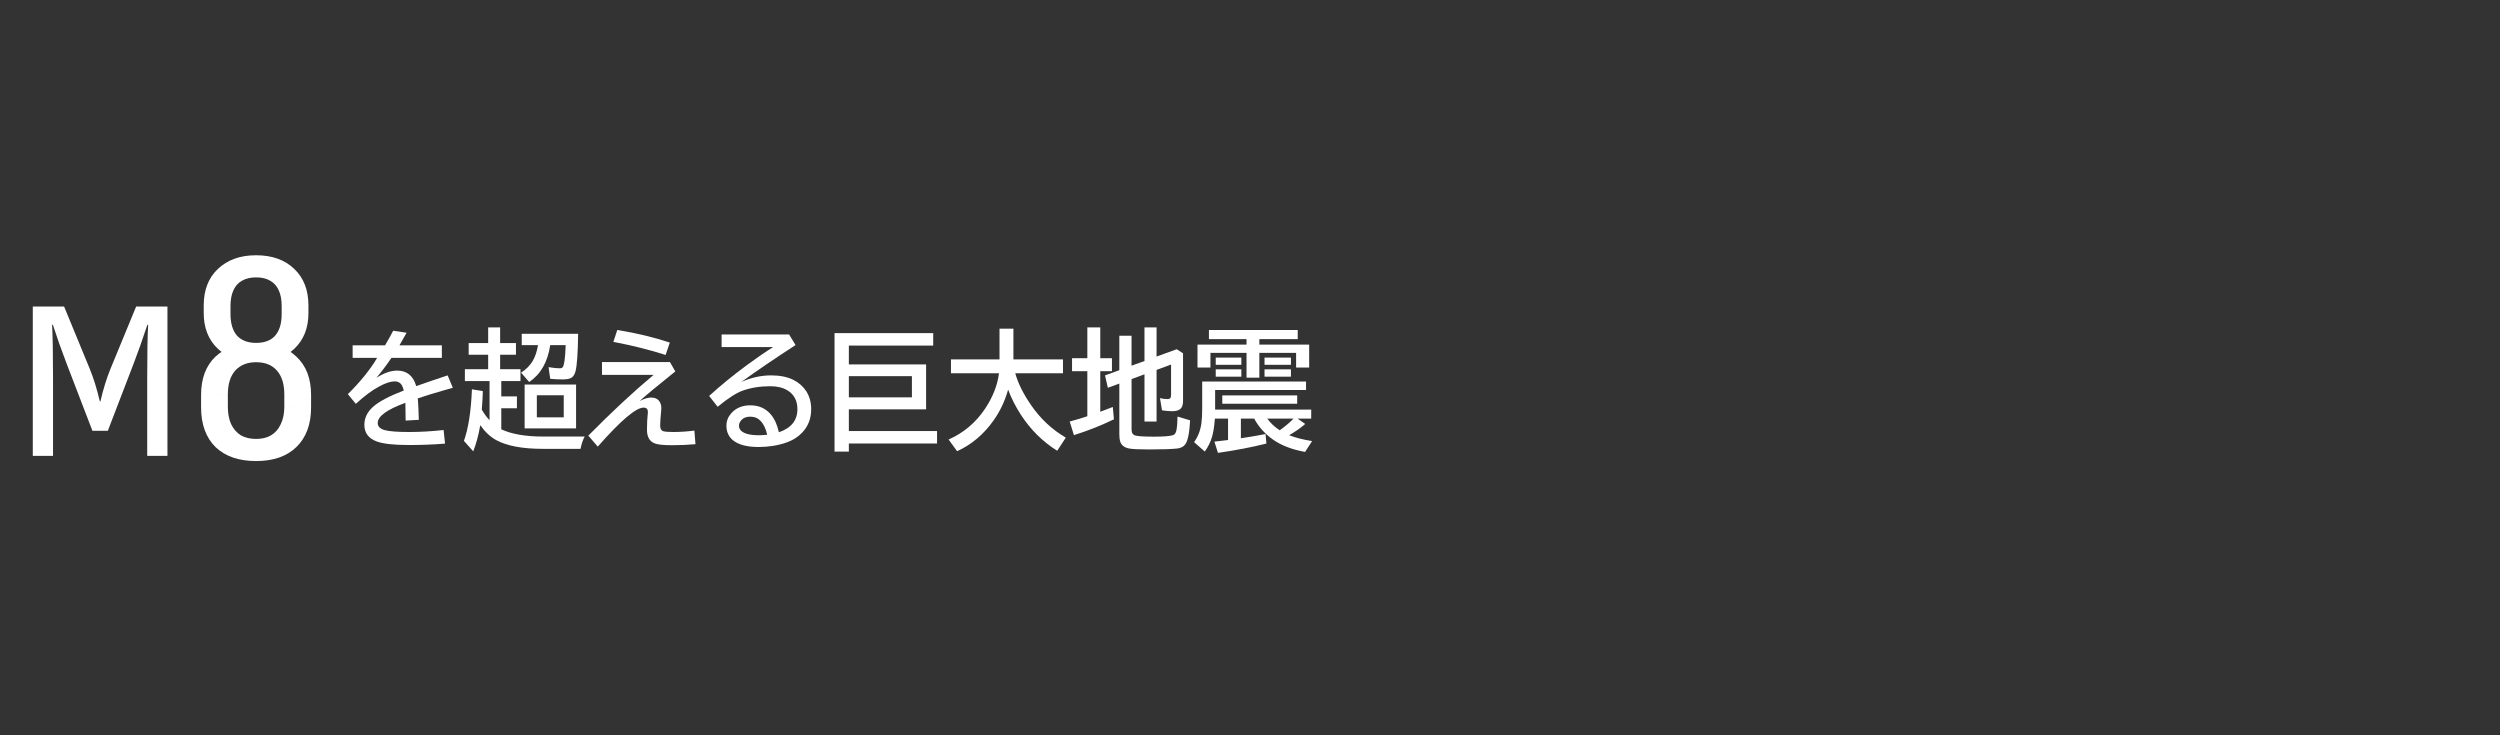 <svg version="1.1" xmlns="http://www.w3.org/2000/svg" xmlns:xlink="http://www.w3.org/1999/xlink" width="340" height="100" viewBox="0,0,340,100"><rect x="0" y="0" width="340" height="100" fill="#333333" stroke="none"/><g transform="translate(-70,-130)"><g stroke="none" stroke-miterlimit="10"><path d="M70,230v-100h340v100z" fill="none" stroke-linecap="round" stroke-linejoin="round" opacity="0.988"/><g fill="#ffffff" stroke-linecap="butt" stroke-linejoin="miter"><path d="M108.667,183.64c0,-1.396 -0.333,-2.475 -1,-3.237c-0.667,-0.762 -1.613,-1.142 -2.84,-1.142v-2.627c2.347,0 4.173,0.622 5.48,1.866c1.333,1.244 2,2.983 2,5.217zM104.827,192.703c-2.347,0 -4.187,-0.635 -5.52,-1.904c-1.307,-1.295 -1.96,-3.097 -1.96,-5.407l3.64,-0.076c0,0.914 0.147,1.701 0.44,2.361c0.32,0.66 0.76,1.168 1.32,1.523c0.587,0.33 1.28,0.495 2.08,0.495zM97.347,185.392v-1.675l3.64,-0.076v1.675zM104.827,192.703v-3.008c0.8,0 1.48,-0.165 2.04,-0.495c0.587,-0.355 1.027,-0.863 1.32,-1.523c0.32,-0.66 0.48,-1.447 0.48,-2.361l3.64,0.076c0,2.31 -0.667,4.113 -2,5.407c-1.307,1.269 -3.133,1.904 -5.48,1.904zM97.347,183.716c0,-2.234 0.653,-3.973 1.96,-5.217c1.333,-1.244 3.173,-1.866 5.52,-1.866v2.627c-1.2,0 -2.147,0.381 -2.84,1.142c-0.667,0.762 -1,1.841 -1,3.237zM108.667,185.315v-1.675l3.64,0.076v1.675zM104.827,179.261c-2.16,0 -3.893,-0.609 -5.2,-1.828c-1.28,-1.219 -1.92,-2.831 -1.92,-4.836l3.64,0.114c0,1.269 0.293,2.247 0.88,2.932c0.613,0.66 1.48,0.99 2.6,0.99zM97.707,172.597v-1.066l3.64,0.076v1.104zM104.827,179.261v-2.627c1.147,0 2.013,-0.33 2.6,-0.99c0.587,-0.685 0.88,-1.663 0.88,-2.932l3.64,-0.114c0,2.005 -0.64,3.617 -1.92,4.836c-1.28,1.219 -3.013,1.828 -5.2,1.828zM97.707,171.531c0,-2.082 0.64,-3.732 1.92,-4.95c1.307,-1.244 3.04,-1.866 5.2,-1.866v3.008c-0.747,0 -1.387,0.152 -1.92,0.457c-0.507,0.279 -0.893,0.711 -1.16,1.295c-0.267,0.584 -0.4,1.295 -0.4,2.132zM108.307,172.711v-1.104l3.64,-0.076v1.066zM108.307,171.607c0,-0.838 -0.133,-1.549 -0.4,-2.132c-0.267,-0.584 -0.653,-1.015 -1.16,-1.295c-0.507,-0.305 -1.147,-0.457 -1.92,-0.457v-3.008c2.187,0 3.92,0.622 5.2,1.866c1.28,1.219 1.92,2.869 1.92,4.95z"/><path d="M74.46,171.692h4.258l3.479,8.444c0.534,1.305 0.993,2.786 1.377,4.442h0.085c0.377,-1.64 0.836,-3.121 1.377,-4.442l3.479,-8.444h4.258v20.302h-2.753v-10.598c0,-3.312 0.043,-5.719 0.128,-7.22h-0.107c-0.655,1.991 -1.288,3.777 -1.9,5.36l-3.479,9.056h-2.092l-3.479,-9.056c-0.719,-1.876 -1.352,-3.663 -1.9,-5.36h-0.107c0.085,1.558 0.128,3.965 0.128,7.22v10.598h-2.753z"/><g><path d="M117.957,176.964h4.41c0.485,-0.822 0.854,-1.484 1.105,-1.988l1.825,0.278c-0.164,0.312 -0.453,0.822 -0.867,1.528l-0.106,0.182h5.769v1.71h-6.857c-0.715,1.042 -1.396,1.944 -2.046,2.708c1.031,-0.654 1.972,-0.981 2.823,-0.981c1.32,0 2.185,0.703 2.594,2.109c1.396,-0.492 2.82,-0.978 4.271,-1.458l0.704,1.684l-0.286,0.087l-0.81,0.226c-1.527,0.44 -2.749,0.816 -3.666,1.129c0.065,0.752 0.112,1.725 0.139,2.917l-1.792,0.104c-0.005,-0.689 -0.016,-1.435 -0.033,-2.24v-0.174c-2.509,0.909 -3.764,1.823 -3.764,2.743c0,0.475 0.322,0.799 0.966,0.972c0.622,0.168 1.735,0.252 3.338,0.252c1.478,0 3.03,-0.09 4.656,-0.269l0.196,1.849c-1.576,0.127 -3.21,0.191 -4.901,0.191c-2.084,0 -3.565,-0.168 -4.443,-0.503c-1.086,-0.417 -1.628,-1.166 -1.628,-2.248c0,-0.914 0.385,-1.722 1.154,-2.422c0.796,-0.723 2.198,-1.47 4.206,-2.24c-0.109,-0.446 -0.254,-0.758 -0.434,-0.938c-0.202,-0.203 -0.469,-0.304 -0.802,-0.304c-0.54,0 -1.219,0.217 -2.037,0.651c-1.009,0.532 -2.092,1.334 -3.248,2.405l-1.088,-1.319c1.696,-1.672 3.025,-3.316 3.985,-4.931h-3.33z"/><path d="M138.175,188.388c1.413,0.654 3.3,0.981 5.662,0.981h5.678c-0.24,0.446 -0.428,1.004 -0.565,1.675h-5.065c-2.826,0 -4.964,-0.399 -6.415,-1.198c-0.796,-0.44 -1.514,-1.114 -2.152,-2.023c-0.24,1.372 -0.559,2.558 -0.957,3.559l-1.268,-1.424c0.611,-1.707 0.974,-4.045 1.088,-7.014l1.489,0.252c-0.033,0.92 -0.082,1.759 -0.147,2.517c0.333,0.573 0.685,1.05 1.056,1.432v-5.321h-3.355v-1.615h3.167v-1.97h-2.651v-1.58h2.651v-2.135h1.628v2.135h2.152v1.58h-2.152v1.97h2.766v1.615h-2.61v2.083h2.127v1.615h-2.127zM144.827,176.938c-0.333,2.28 -1.285,3.953 -2.856,5.017l-1.105,-1.276c0.682,-0.44 1.206,-0.964 1.571,-1.571c0.338,-0.567 0.584,-1.29 0.736,-2.17h-2.217v-1.545h7.667c-0.027,2.575 -0.145,4.274 -0.352,5.096c-0.109,0.428 -0.295,0.723 -0.556,0.885c-0.24,0.15 -0.641,0.226 -1.203,0.226c-0.633,0 -1.195,-0.029 -1.685,-0.087l-0.221,-1.58c0.649,0.104 1.148,0.156 1.497,0.156c0.218,0 0.363,-0.052 0.434,-0.156c0.196,-0.289 0.325,-1.204 0.385,-2.743l0.008,-0.252zM148.346,182.294v5.972h-6.996v-5.972zM143.011,183.752v3.003h3.658v-3.003z"/><path d="M151.872,179.238h9.238l0.736,1.285l-0.335,0.26c-2.127,1.701 -3.636,2.954 -4.525,3.759c0.622,-0.318 1.146,-0.477 1.571,-0.477c0.551,0 0.944,0.203 1.178,0.608c0.136,0.226 0.205,0.498 0.205,0.816c0,0.098 -0.008,0.24 -0.025,0.425c-0.087,0.891 -0.131,1.551 -0.131,1.979c0,0.428 0.155,0.683 0.466,0.764c0.245,0.064 0.701,0.095 1.366,0.095c0.867,0 1.808,-0.064 2.823,-0.191l0.147,1.849c-1.026,0.093 -2.087,0.139 -3.183,0.139c-1.178,0 -1.972,-0.084 -2.381,-0.252c-0.687,-0.278 -1.031,-0.891 -1.031,-1.84c0,-0.914 0.038,-1.67 0.115,-2.266c0.005,-0.046 0.008,-0.095 0.008,-0.148c0,-0.405 -0.194,-0.608 -0.581,-0.608c-1.047,0 -3.126,1.768 -6.235,5.304l-1.285,-1.493c3.147,-3.189 6.107,-5.943 8.878,-8.264h-7.02zM160.521,178.274c-2.106,-0.683 -4.473,-1.276 -7.102,-1.78l0.532,-1.615c2.602,0.422 4.983,0.992 7.143,1.71z"/><path d="M168.138,175.488h9.181l0.875,1.441c-2.837,1.84 -5.294,3.513 -7.372,5.017c1.342,-0.596 2.689,-0.894 4.042,-0.894c1.216,0 2.231,0.205 3.044,0.616c0.753,0.382 1.339,0.903 1.759,1.562c0.436,0.7 0.655,1.505 0.655,2.413c0,1.273 -0.409,2.338 -1.227,3.195c-0.562,0.596 -1.282,1.047 -2.16,1.354c-1.151,0.399 -2.411,0.599 -3.78,0.599c-1.576,0 -2.738,-0.31 -3.486,-0.929c-0.584,-0.486 -0.875,-1.143 -0.875,-1.97c0,-0.625 0.213,-1.181 0.638,-1.667c0.644,-0.735 1.514,-1.102 2.61,-1.102c1.162,0 2.092,0.414 2.79,1.241c0.507,0.602 0.873,1.409 1.096,2.422c1.68,-0.567 2.52,-1.615 2.52,-3.142c0,-1.157 -0.455,-2.011 -1.366,-2.561c-0.611,-0.37 -1.386,-0.556 -2.324,-0.556c-1.402,0 -2.667,0.205 -3.797,0.616c-0.835,0.301 -1.956,1.027 -3.363,2.179l-1.154,-1.476c1.516,-1.389 3.243,-2.798 5.179,-4.227c1.336,-0.984 2.515,-1.791 3.535,-2.422h-7.02zM174.34,189.125c-0.387,-1.638 -1.148,-2.457 -2.283,-2.457c-0.627,0 -1.08,0.211 -1.358,0.634c-0.131,0.191 -0.196,0.396 -0.196,0.616c0,0.457 0.305,0.802 0.916,1.033c0.442,0.162 1.034,0.243 1.776,0.243c0.316,0 0.698,-0.023 1.145,-0.069z"/><path d="M185.444,176.999v2.561h10.506v6.111h-10.506v2.951h11.995v1.693h-11.995v1.102h-1.947v-16.111h13.419v1.693zM194.019,181.157h-8.575v2.882h8.575z"/><path d="M208.076,180.766c0.376,1.354 1.091,2.795 2.144,4.323c1.282,1.863 2.858,3.339 4.729,4.427l-1.17,1.788c-1.98,-1.238 -3.633,-2.879 -4.958,-4.922c-0.715,-1.111 -1.287,-2.243 -1.718,-3.394c-0.431,1.551 -1.099,2.96 -2.005,4.227c-1.331,1.875 -2.976,3.258 -4.934,4.149l-1.154,-1.589c2.051,-0.909 3.707,-2.309 4.967,-4.201c1.058,-1.597 1.686,-3.2 1.882,-4.809h-6.529v-1.884h6.603v-4.184h1.89v4.184h6.742v1.884z"/><path d="M223.892,181.556v6.875c0,0.446 0.18,0.715 0.54,0.807c0.371,0.098 1.219,0.148 2.545,0.148c1.293,0 2.146,-0.069 2.561,-0.208c0.235,-0.081 0.387,-0.307 0.458,-0.677c0.093,-0.521 0.142,-1.137 0.147,-1.849l1.71,0.512c-0.087,1.707 -0.308,2.798 -0.663,3.273c-0.235,0.312 -0.589,0.498 -1.064,0.556c-0.747,0.087 -2.016,0.13 -3.805,0.13c-1.386,0 -2.294,-0.041 -2.725,-0.122c-0.649,-0.116 -1.061,-0.42 -1.236,-0.911c-0.087,-0.26 -0.131,-0.608 -0.131,-1.042v-6.884l-1.563,0.573l-0.385,-1.684l1.947,-0.712v-4.679h1.661v4.071l1.759,-0.634v-4.575h1.645v3.967l2.741,-0.998l0.859,0.556v6.502c0,0.451 -0.101,0.787 -0.303,1.007c-0.229,0.243 -0.614,0.365 -1.154,0.365c-0.442,0 -0.911,-0.041 -1.407,-0.122l-0.27,-1.658c0.322,0.087 0.649,0.13 0.982,0.13c0.24,0 0.387,-0.052 0.442,-0.156c0.055,-0.087 0.082,-0.231 0.082,-0.434v-4.106l-1.972,0.729v7.023h-1.645v-6.424zM217.878,178.717v-4.193h1.759v4.193h1.587v1.762h-1.587v5.521c0.573,-0.208 1.14,-0.425 1.702,-0.651l0.155,1.675c-1.767,0.856 -3.581,1.574 -5.441,2.153l-0.573,-1.849c0.84,-0.231 1.576,-0.451 2.209,-0.66c0.076,-0.029 0.139,-0.049 0.188,-0.061v-6.128h-2.078v-1.762z"/><path d="M239.528,176.869v-0.747h-5.114v-1.241h12.077v1.241h-5.22v0.747h6.775v3.116h-1.776v-1.996h-4.999v3.377h-1.743v-3.377h-4.909v1.996h-1.759v-3.116zM245.321,189.187c0.835,0.336 1.876,0.602 3.126,0.799l-0.957,1.476c-1.751,-0.318 -3.188,-0.865 -4.312,-1.641c-1.118,-0.775 -1.988,-1.739 -2.61,-2.891h-1.808v2.674c1.206,-0.179 2.324,-0.37 3.355,-0.573l0.115,1.293c-1.92,0.486 -4.116,0.909 -6.587,1.267l-0.483,-1.528c0.856,-0.098 1.443,-0.168 1.759,-0.208l0.098,-0.017v-2.908h-1.792c-0.076,1.019 -0.202,1.832 -0.376,2.439c-0.207,0.729 -0.54,1.409 -0.998,2.04l-1.456,-1.276c0.535,-0.735 0.867,-1.594 0.998,-2.578c0.071,-0.532 0.106,-1.195 0.106,-1.988v-3.681h14.123v1.155h-12.363v2.665h13.067v1.224h-1.857l1.039,0.729c-0.616,0.544 -1.345,1.053 -2.185,1.528zM244.045,188.519c0.785,-0.567 1.41,-1.097 1.874,-1.589h-3.576c0.469,0.637 1.036,1.166 1.702,1.589zM235.339,178.631h3.486v0.981h-3.486zM235.339,180.229h3.486v0.998h-3.486zM241.975,178.631h3.592v0.981h-3.592zM241.975,180.229h3.592v0.998h-3.592zM236.231,183.77h10.187v1.137h-10.187z"/></g></g></g></g></svg><!--rotationCenter:170:50-->